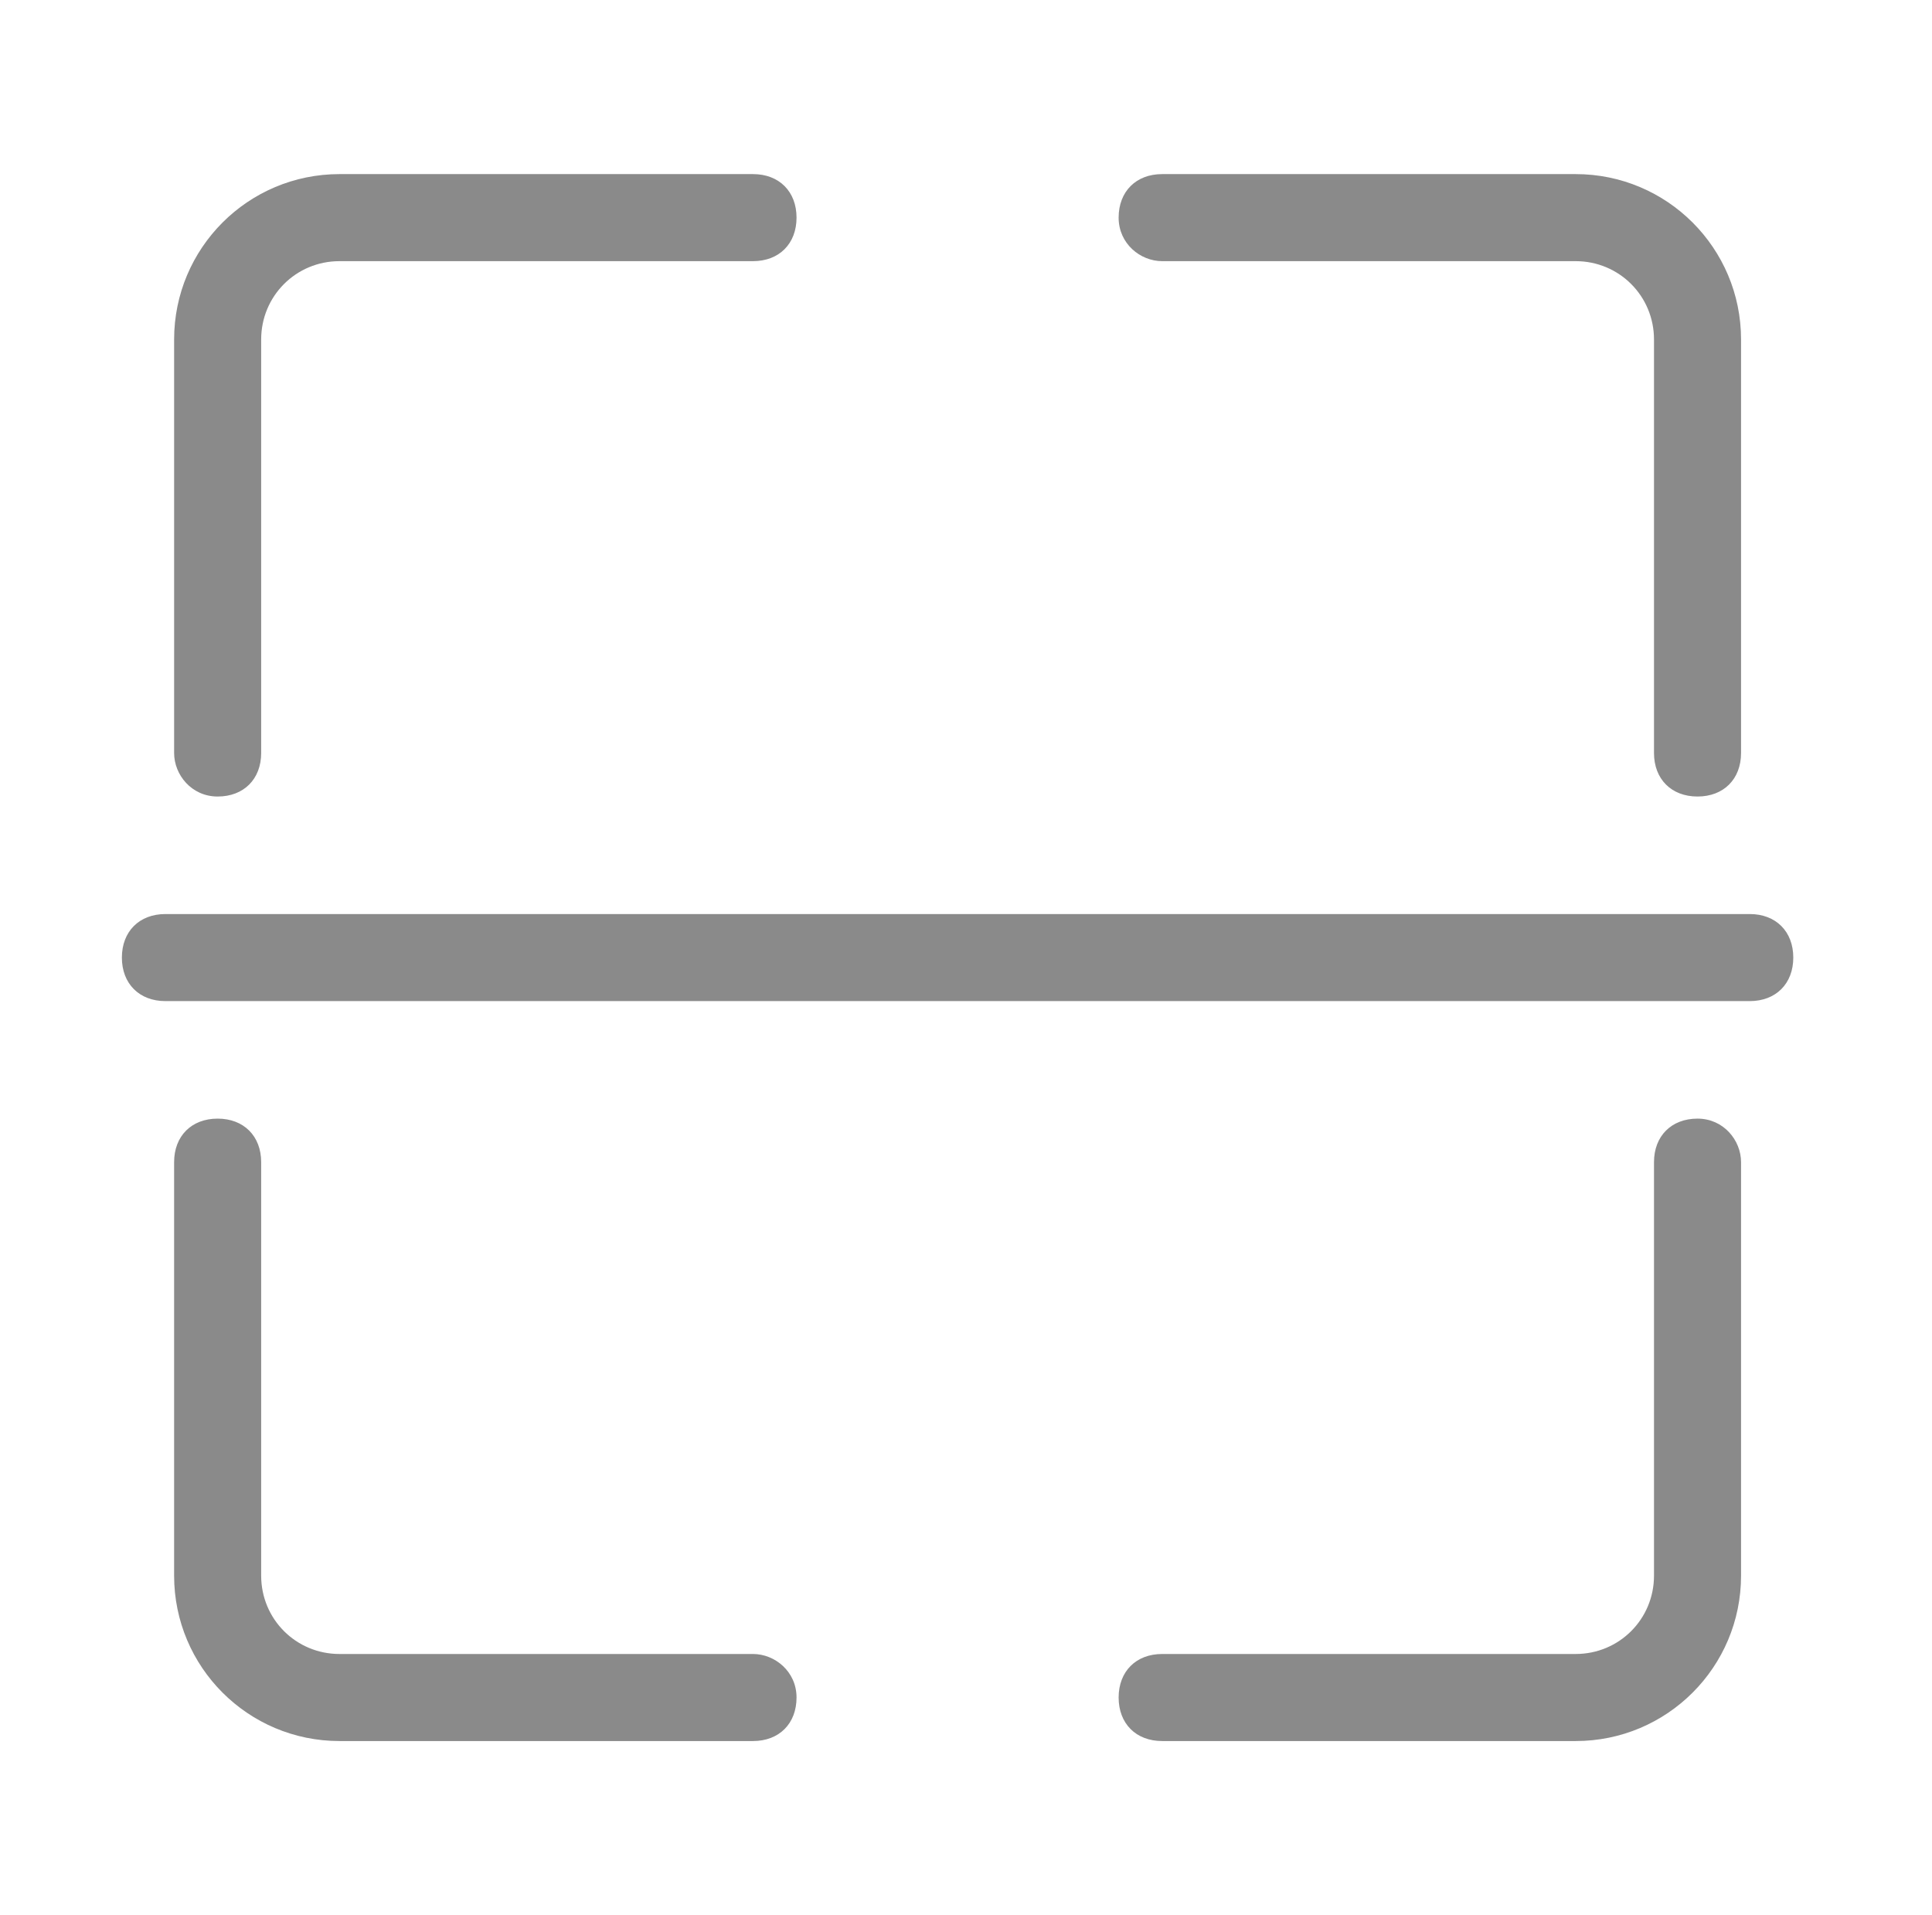 <?xml version="1.0" standalone="no"?><!DOCTYPE svg PUBLIC "-//W3C//DTD SVG 1.1//EN" "http://www.w3.org/Graphics/SVG/1.1/DTD/svg11.dtd"><svg t="1552673501050" class="icon" style="" viewBox="0 0 1033 1024" version="1.1" xmlns="http://www.w3.org/2000/svg" p-id="7782" xmlns:xlink="http://www.w3.org/1999/xlink" width="40.352" height="40"><defs><style type="text/css"></style></defs><path d="M116.364 425.891c13.964 0 23.273-9.309 23.273-23.273V181.527C139.636 158.255 158.255 139.636 181.527 139.636h221.091c13.964 0 23.273-9.309 23.273-23.273s-9.309-23.273-23.273-23.273H181.527C132.655 93.091 93.091 132.655 93.091 181.527v221.091c0 11.636 9.309 23.273 23.273 23.273zM621.382 139.636h221.091c23.273 0 41.891 18.618 41.891 41.891v221.091c0 13.964 9.309 23.273 23.273 23.273s23.273-9.309 23.273-23.273V181.527C930.909 132.655 891.345 93.091 842.473 93.091h-221.091c-13.964 0-23.273 9.309-23.273 23.273s11.636 23.273 23.273 23.273zM402.618 884.364H181.527c-23.273 0-41.891-18.618-41.891-41.891v-221.091c0-13.964-9.309-23.273-23.273-23.273s-23.273 9.309-23.273 23.273v221.091C93.091 891.345 132.655 930.909 181.527 930.909h221.091c13.964 0 23.273-9.309 23.273-23.273s-11.636-23.273-23.273-23.273zM907.636 598.109c-13.964 0-23.273 9.309-23.273 23.273v221.091c0 23.273-18.618 41.891-41.891 41.891h-221.091c-13.964 0-23.273 9.309-23.273 23.273s9.309 23.273 23.273 23.273h221.091c48.873 0 88.436-39.564 88.436-88.436v-221.091c0-11.636-9.309-23.273-23.273-23.273zM935.564 488.727H88.436c-13.964 0-23.273 9.309-23.273 23.273s9.309 23.273 23.273 23.273h847.127c13.964 0 23.273-9.309 23.273-23.273s-9.309-23.273-23.273-23.273z" fill="#8a8a8a" p-id="7783"></path></svg>
